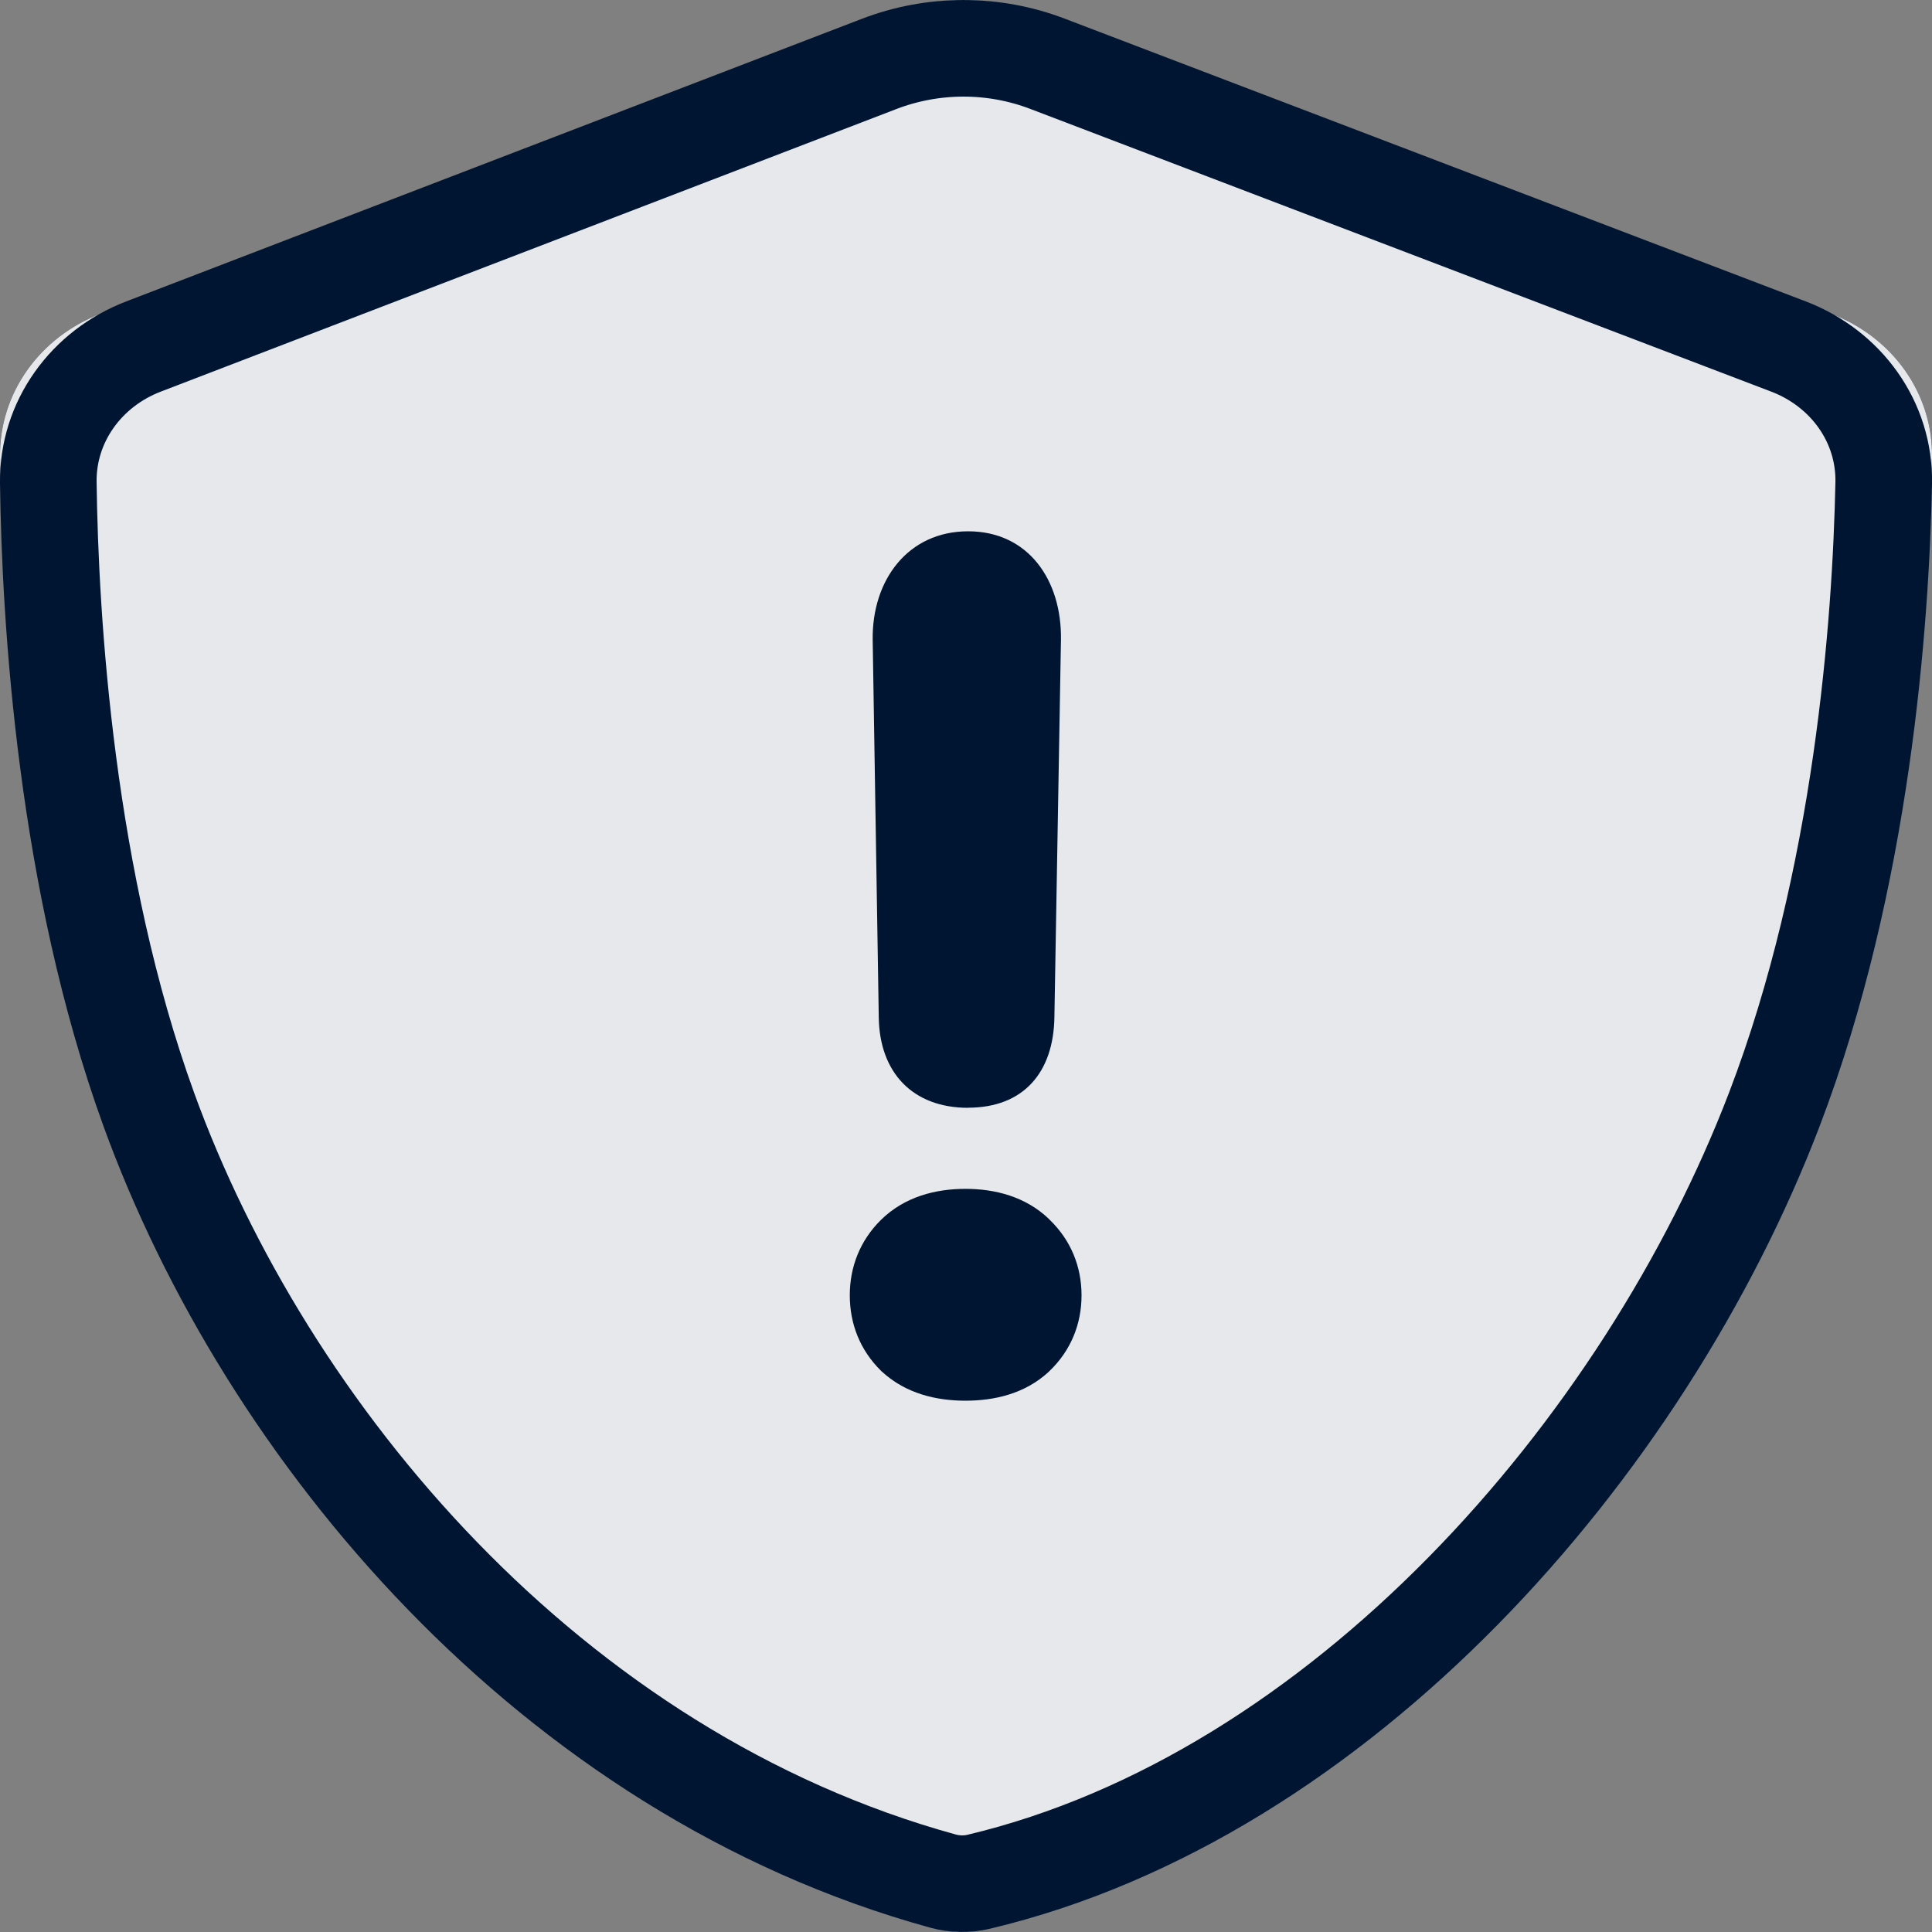 <?xml version="1.0" encoding="UTF-8"?><svg id="Layer_1" xmlns="http://www.w3.org/2000/svg" viewBox="0 0 20 20"><rect x="0" y="0" width="20" height="20" fill="#808080" stroke="none"/><path d="M10.887.169l8.075,3.082c.627.239,1.051.823,1.038,1.488-.031,1.505-.231,4.314-1.192,6.827-1.418,3.705-4.733,7.478-8.669,8.414-.128.03-.262.027-.389-.007-4.282-1.178-7.376-4.887-8.653-8.406C.193,9.076.02,6.244 0,4.732c-.009-.663.414-1.243,1.037-1.482L9.053.171c.59-.227,1.244-.227,1.835-.002Z" fill="#001531" stroke-width="0"/><path d="M10.887.169l8.075,3.082c.627.239,1.051.823,1.038,1.488-.031,1.505-.231,4.314-1.192,6.827-1.418,3.705-4.733,7.478-8.669,8.414-.128.03-.262.027-.389-.007-4.282-1.178-7.376-4.887-8.653-8.406C.193,9.076.02,6.244 0,4.732c-.009-.663.414-1.243,1.037-1.482L9.053.171c.59-.227,1.244-.227,1.835-.002Z" fill="rgba(255,255,255,.9)" stroke-width="0"/><path d="M10.843.66l7.671,2.927c.596.227.999.781.986,1.414-.029,1.43-.219,4.098-1.133,6.486-1.347,3.519-4.497,7.104-8.236,7.993-.122.029-.249.026-.369-.007-4.067-1.119-7.007-4.643-8.221-7.986-.858-2.365-1.022-5.055-1.041-6.492-.008-.63.393-1.181.986-1.408L9.1.662c.56-.215,1.182-.216,1.743-.002Z" fill="none" stroke="#001531"/><path d="M10.865,12.625c-.246-.24-.568-.318-.871-.318-.305,0-.628.079-.874.321-.217.214-.323.487-.323.781s.105.566.322.78l.007.007.007.006c.248.227.565.298.861.298s.614-.07.861-.298l.003-.003.003-.003c.223-.212.335-.487.335-.787,0-.298-.111-.572-.332-.784Z" fill="#001531" stroke-width="0"/><path d="M10.021,11.467c.575,0,.885-.366.894-.935l.068-3.91c.009-.617-.338-1.122-.961-1.122-.623,0-.996.505-.988,1.122l.063,3.911c.008.569.35.935.925.935Z" fill="#001531" stroke-width="0"/></svg>